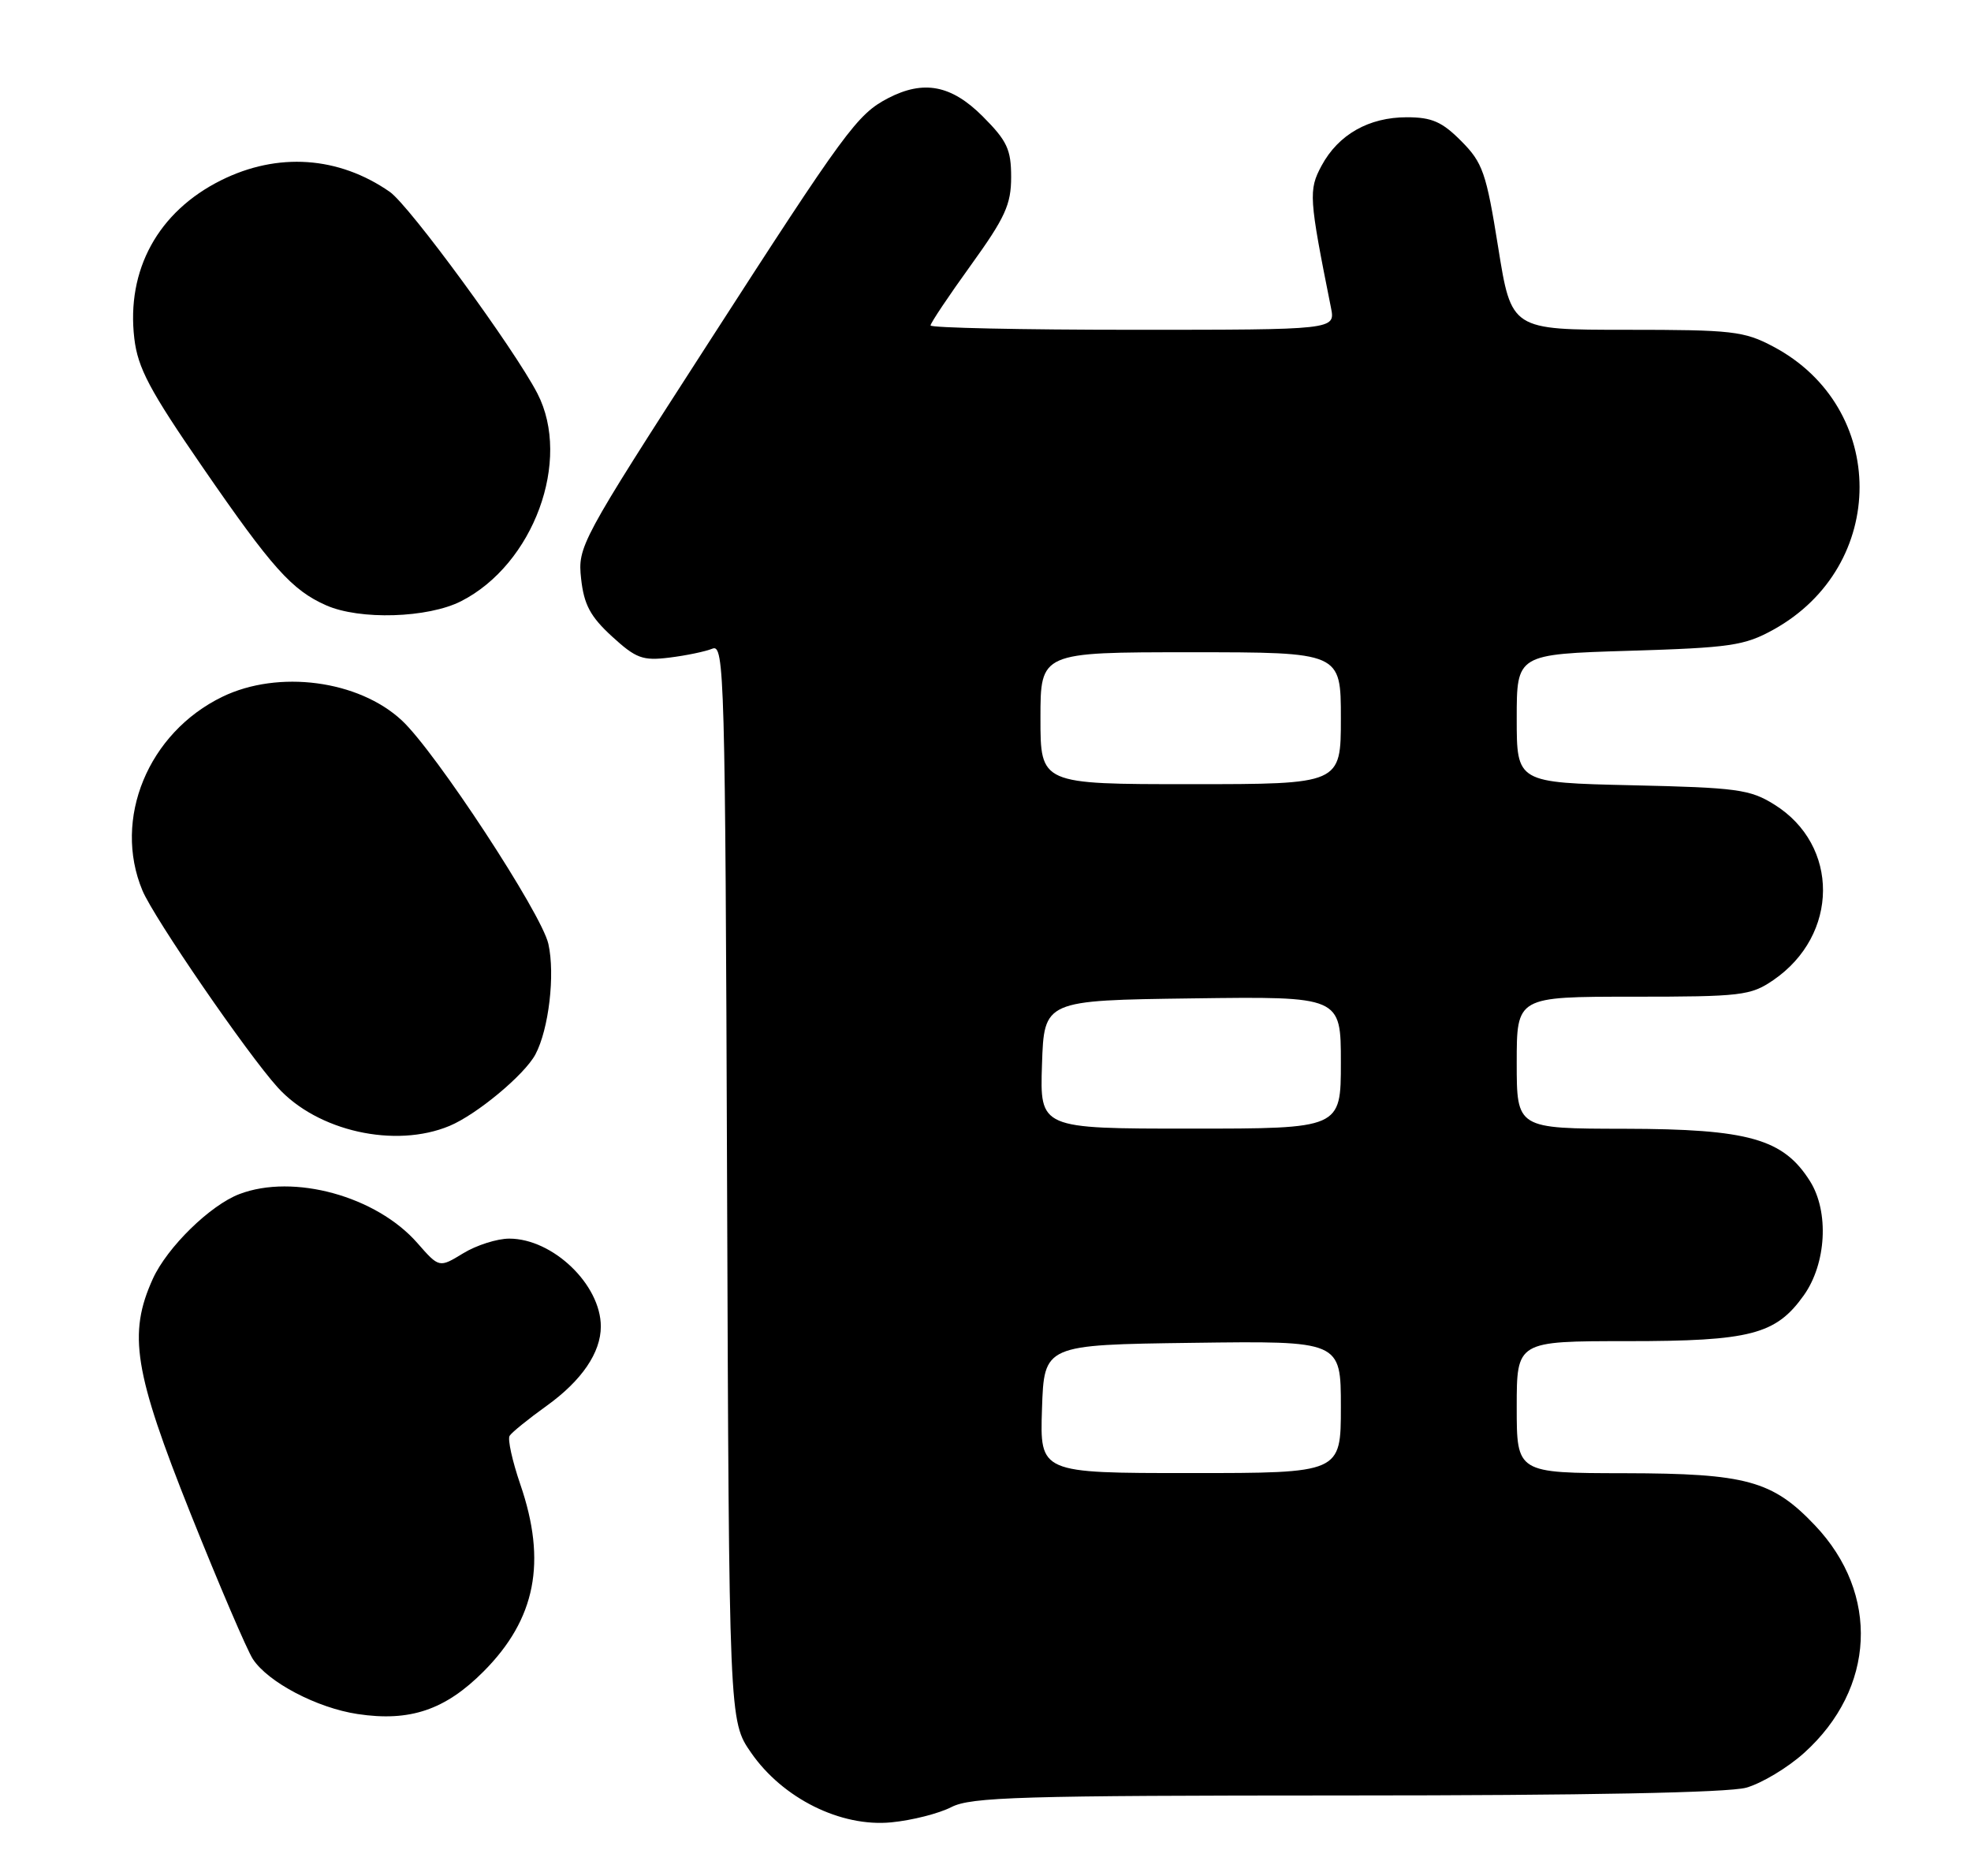 <?xml version="1.0" encoding="UTF-8" standalone="no"?>
<!DOCTYPE svg PUBLIC "-//W3C//DTD SVG 1.1//EN" "http://www.w3.org/Graphics/SVG/1.1/DTD/svg11.dtd" >
<svg xmlns="http://www.w3.org/2000/svg" xmlns:xlink="http://www.w3.org/1999/xlink" version="1.1" viewBox="0 0 269 256">
 <g >
 <path fill="currentColor"
d=" M 129.84 246.58 C 132.51 245.20 139.31 245.00 183.70 244.99 C 216.43 244.99 235.86 244.61 238.32 243.93 C 240.42 243.34 243.98 241.21 246.23 239.18 C 255.96 230.41 256.58 217.48 247.70 208.13 C 241.91 202.03 238.33 201.05 221.75 201.02 C 207.00 201.00 207.00 201.00 207.00 192.00 C 207.00 183.00 207.00 183.00 222.10 183.00 C 238.91 183.00 242.37 182.10 246.18 176.75 C 249.26 172.42 249.65 165.36 247.04 161.19 C 243.40 155.39 238.65 154.05 221.75 154.02 C 207.00 154.00 207.00 154.00 207.00 145.00 C 207.00 136.00 207.00 136.00 222.85 136.00 C 237.65 136.00 238.92 135.85 242.00 133.75 C 251.01 127.60 251.08 115.32 242.14 109.77 C 238.84 107.71 237.03 107.47 222.75 107.15 C 207.00 106.79 207.00 106.79 207.00 98.03 C 207.00 89.27 207.00 89.27 222.33 88.80 C 236.18 88.38 238.08 88.10 242.03 85.92 C 257.72 77.24 257.71 55.59 242.01 47.29 C 238.03 45.18 236.42 45.00 221.98 45.00 C 206.27 45.00 206.27 45.00 204.47 33.75 C 202.84 23.55 202.36 22.20 199.43 19.25 C 196.81 16.61 195.41 16.00 192.00 16.00 C 186.81 16.00 182.66 18.36 180.37 22.60 C 178.57 25.95 178.64 26.95 181.65 41.99 C 182.25 45.00 182.25 45.00 154.62 45.00 C 139.43 45.00 127.00 44.73 127.00 44.41 C 127.00 44.08 129.47 40.39 132.50 36.19 C 137.18 29.70 138.00 27.91 138.00 24.16 C 138.00 20.39 137.45 19.22 134.12 15.88 C 129.84 11.60 126.06 10.88 121.20 13.40 C 116.99 15.60 115.42 17.73 96.55 47.00 C 79.18 73.93 78.83 74.59 79.31 78.97 C 79.70 82.51 80.57 84.13 83.51 86.83 C 86.80 89.84 87.70 90.18 91.36 89.73 C 93.64 89.45 96.28 88.90 97.23 88.51 C 98.86 87.84 98.98 92.06 99.23 161.31 C 99.50 234.83 99.50 234.83 102.51 239.16 C 106.82 245.39 114.75 249.33 121.64 248.66 C 124.46 248.39 128.15 247.45 129.84 246.58 Z  M 66.00 228.07 C 73.12 220.92 74.65 213.12 71.01 202.54 C 69.92 199.36 69.26 196.38 69.55 195.92 C 69.84 195.45 72.13 193.60 74.64 191.80 C 79.40 188.37 82.00 184.56 82.00 181.00 C 82.00 175.29 75.45 169.01 69.50 169.01 C 67.85 169.01 65.02 169.91 63.22 171.01 C 59.94 173.01 59.94 173.01 56.96 169.61 C 51.36 163.22 40.07 160.12 32.68 162.93 C 28.68 164.45 22.82 170.19 20.86 174.49 C 17.45 182.01 18.28 187.16 26.02 206.56 C 29.89 216.23 33.71 225.15 34.51 226.38 C 36.59 229.55 43.27 233.05 48.80 233.88 C 55.94 234.96 60.77 233.32 66.00 228.07 Z  M 61.35 153.63 C 65.08 152.07 71.58 146.66 73.07 143.88 C 74.90 140.45 75.78 132.97 74.84 128.79 C 73.91 124.63 59.43 102.56 54.84 98.30 C 48.93 92.81 38.01 91.37 30.36 95.07 C 20.22 99.98 15.36 111.75 19.44 121.51 C 21.01 125.26 33.70 143.74 37.90 148.38 C 43.31 154.35 53.92 156.73 61.35 153.63 Z  M 62.94 82.03 C 72.83 76.99 78.04 62.80 73.35 53.70 C 70.21 47.62 55.89 28.06 53.20 26.18 C 46.21 21.32 37.90 20.75 30.17 24.60 C 21.58 28.88 17.23 36.82 18.33 46.17 C 18.81 50.23 20.42 53.26 27.68 63.79 C 37.11 77.48 39.84 80.53 44.50 82.59 C 49.09 84.63 58.41 84.34 62.94 82.03 Z  M 142.21 192.25 C 142.50 183.50 142.50 183.50 162.75 183.23 C 183.00 182.96 183.00 182.96 183.00 191.98 C 183.00 201.00 183.00 201.00 162.46 201.00 C 141.92 201.00 141.92 201.00 142.21 192.25 Z  M 142.21 145.25 C 142.50 136.50 142.50 136.50 162.75 136.23 C 183.00 135.96 183.00 135.96 183.00 144.98 C 183.00 154.00 183.00 154.00 162.46 154.00 C 141.92 154.00 141.92 154.00 142.21 145.25 Z  M 142.00 98.00 C 142.00 89.00 142.00 89.00 162.50 89.00 C 183.00 89.00 183.00 89.00 183.00 98.00 C 183.00 107.00 183.00 107.00 162.50 107.00 C 142.00 107.00 142.00 107.00 142.00 98.00 Z "/>
</g>
</svg>